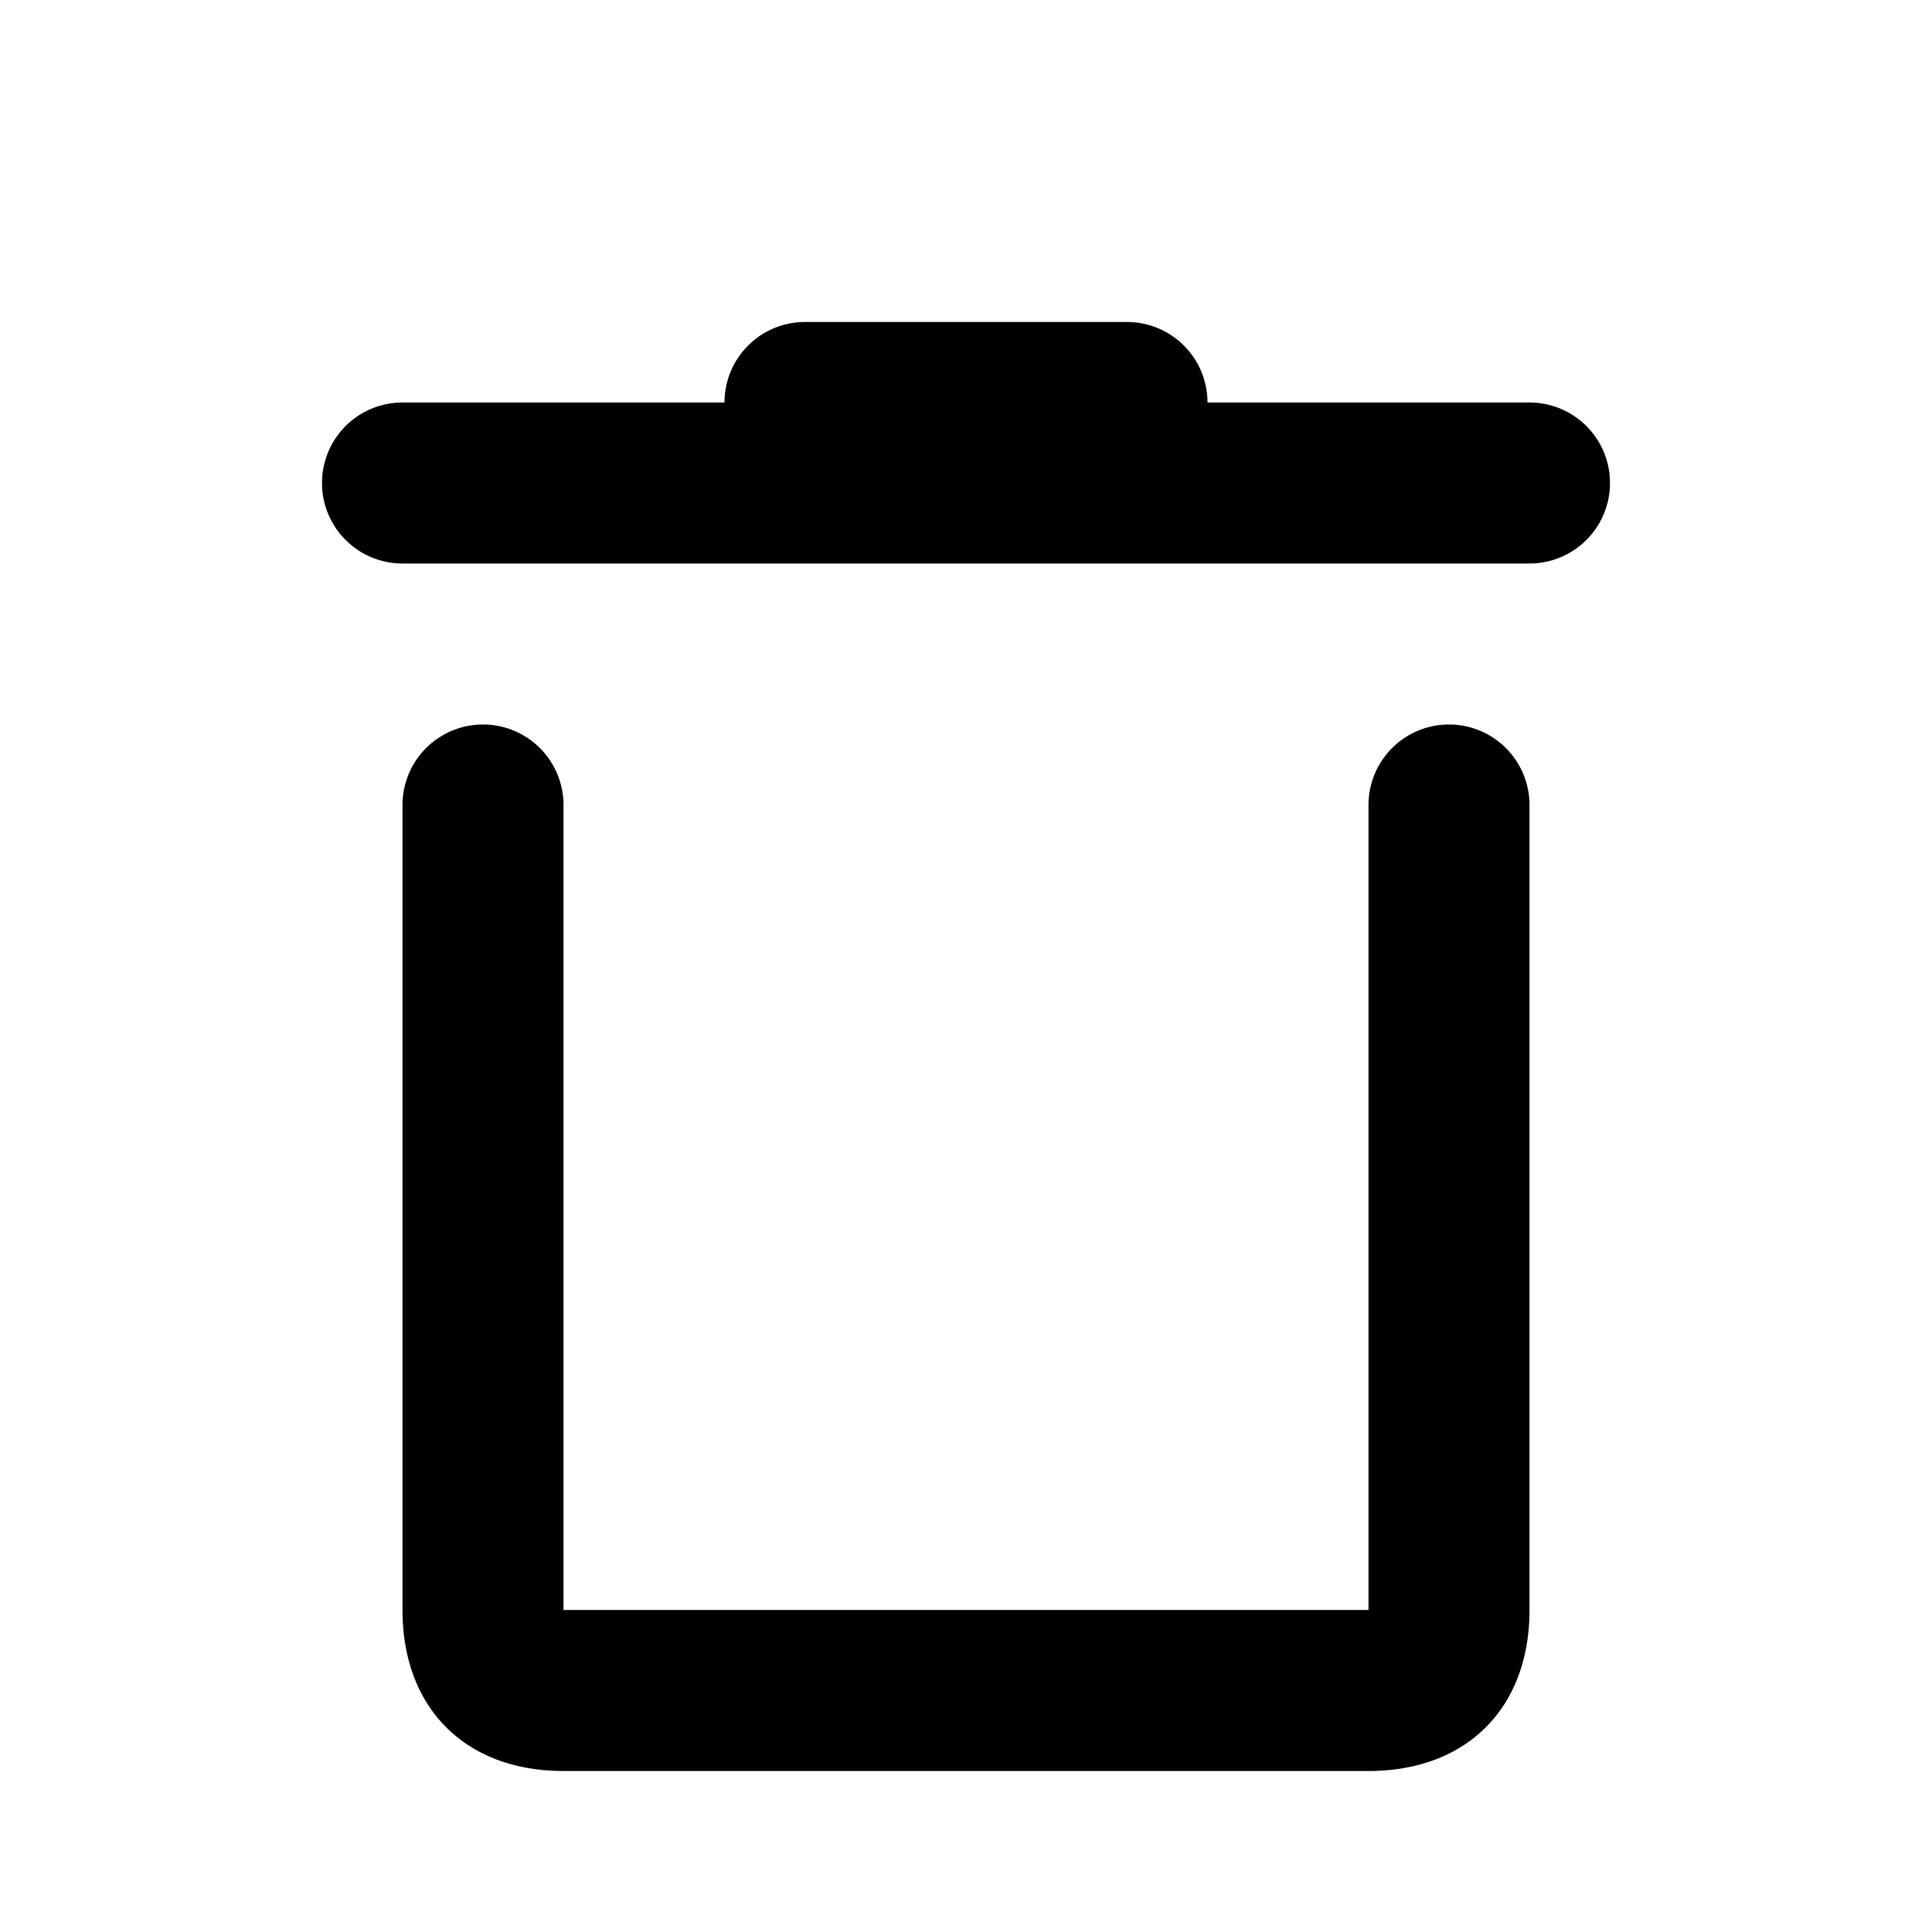 <svg xmlns="http://www.w3.org/2000/svg" width="24" height="24" viewBox="0 0 24 24">
    <path fill="#000000" fill-rule="evenodd" d="M18 9a1 1 0 0 1 1 1v10c0 1.219-.781 2-2 2H7c-1.219 0-2-.781-2-2V10a1 1 0 1 1 2 0v10h10V10a1 1 0 0 1 1-1zm-4-5a1 1 0 0 1 1 1h4a1 1 0 0 1 0 2H5a1 1 0 1 1 0-2h4a1 1 0 0 1 1-1h4z"/>
</svg>

